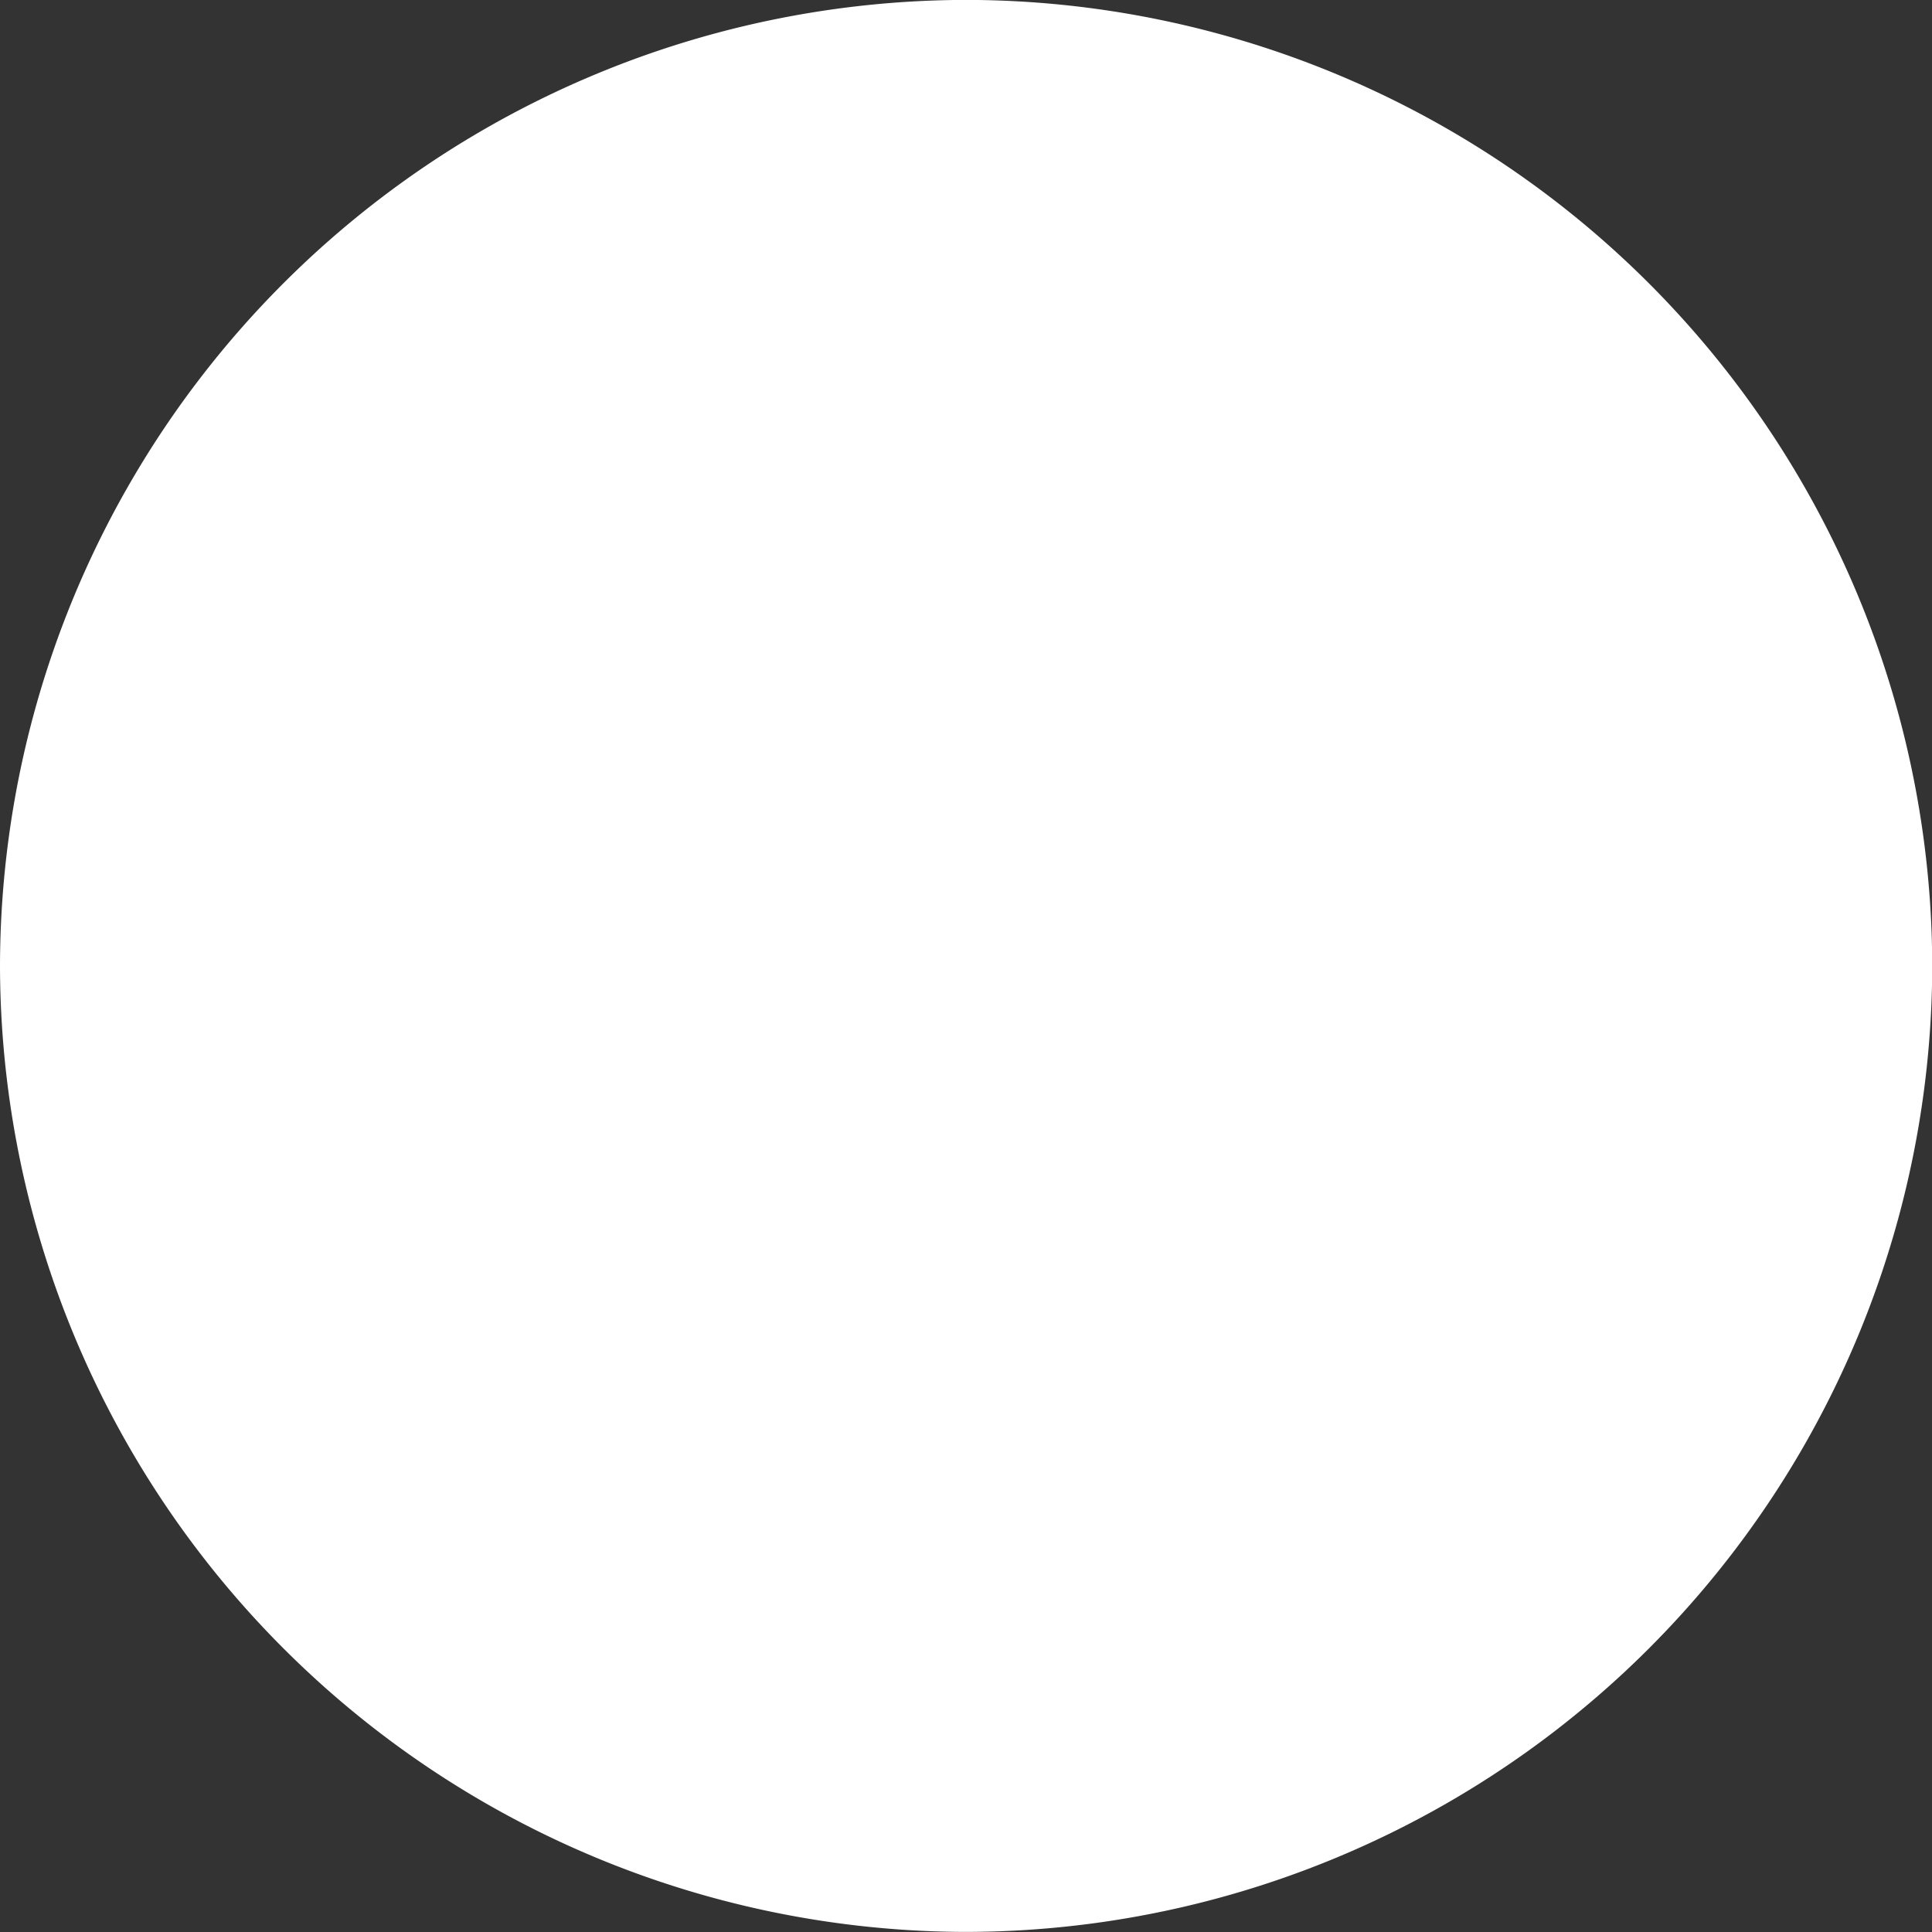 <svg xmlns="http://www.w3.org/2000/svg" width="43.515" height="43.516" viewBox="0 0 43.515 43.516">
  <rect x="0" y="0" width="43.515" height="43.516" fill="#333333" stroke="none"/>
  <path id="Path_463" data-name="Path 463" d="M7434.651-634.3a21.793,21.793,0,0,0-21.792,21.737,21.8,21.8,0,0,0,21.7,21.778,21.792,21.792,0,0,0,21.82-21.71A21.79,21.79,0,0,0,7434.651-634.3Z" transform="translate(-7412.859 634.298)" fill="#fff"/>
</svg>
